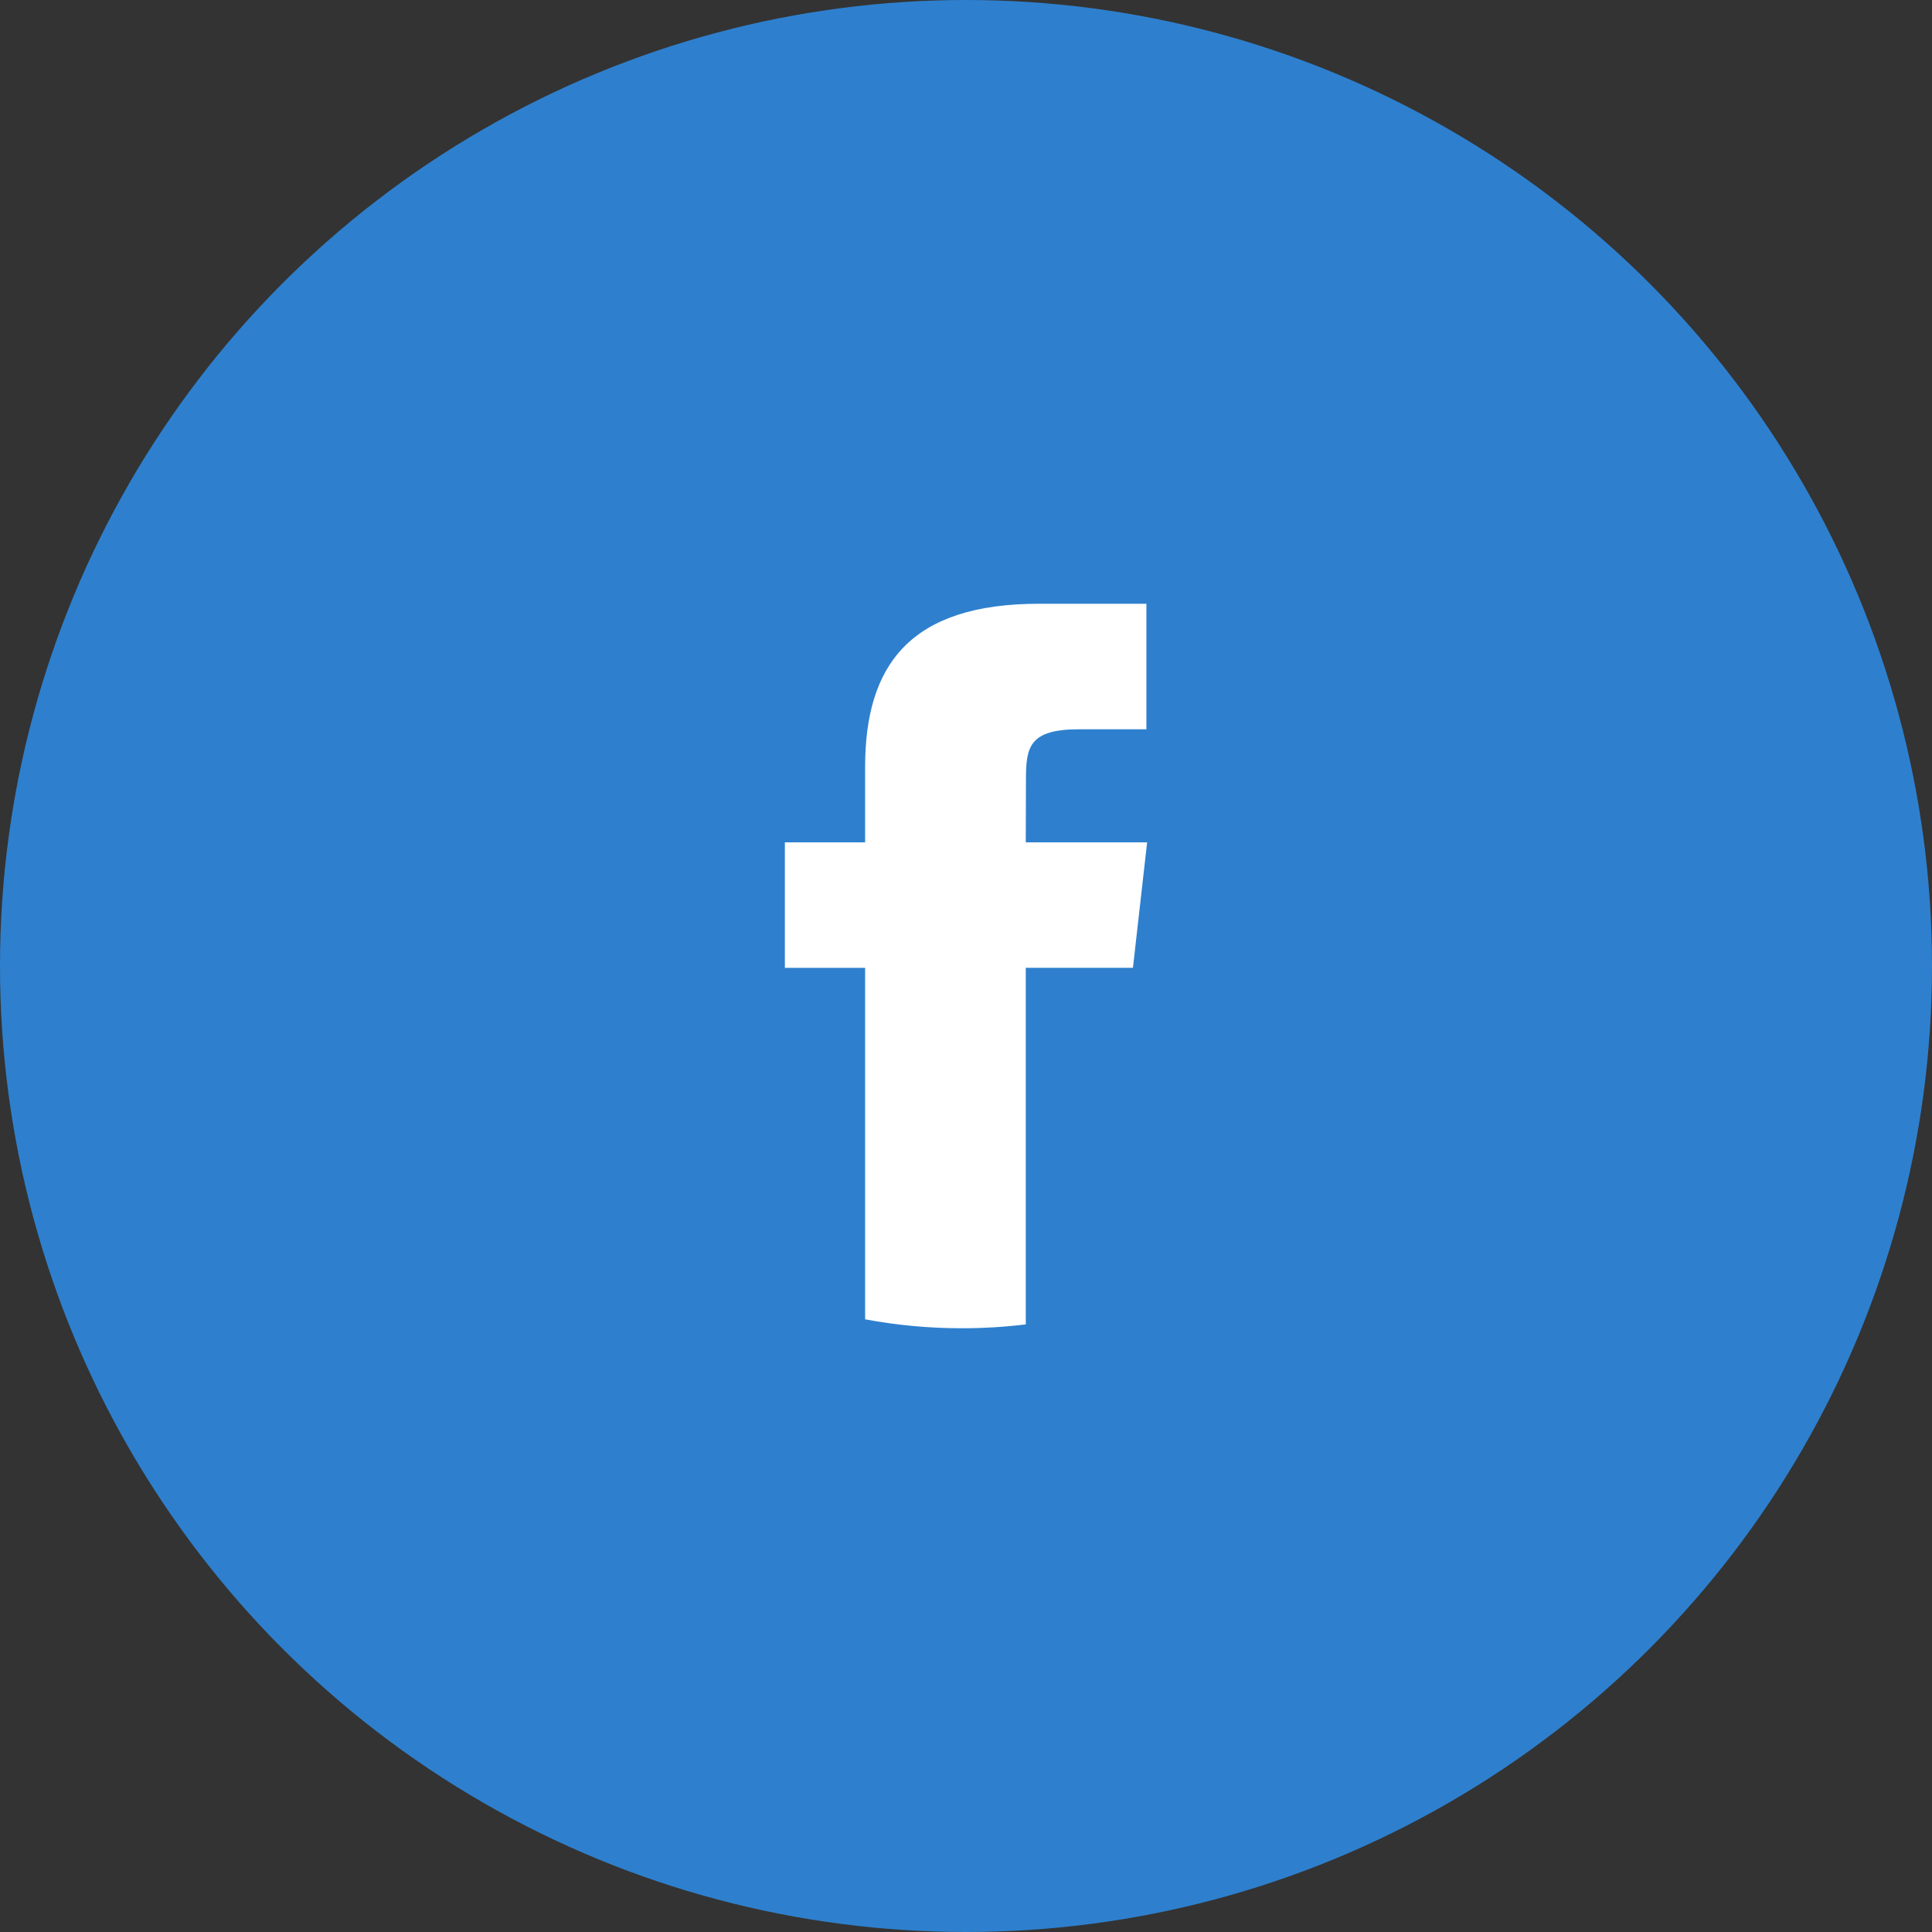 <svg width="32" height="32" viewBox="0 0 32 32" fill="none" xmlns="http://www.w3.org/2000/svg">
<rect x="0" y="0" width="32" height="32" fill="#333333" stroke="none"/>
<circle cx="16" cy="16" r="16" fill="#2E80CE"/>
<path d="M16.99 21.936V16.03H18.765L19 13.952H16.99L16.993 12.911C16.993 12.369 17.048 12.079 17.878 12.079H18.988V10H17.212C15.08 10 14.329 11.008 14.329 12.704V13.952H13V16.031H14.329V21.852C14.847 21.949 15.383 22 15.931 22C16.285 22 16.639 21.979 16.99 21.936Z" fill="white"/>
</svg>
